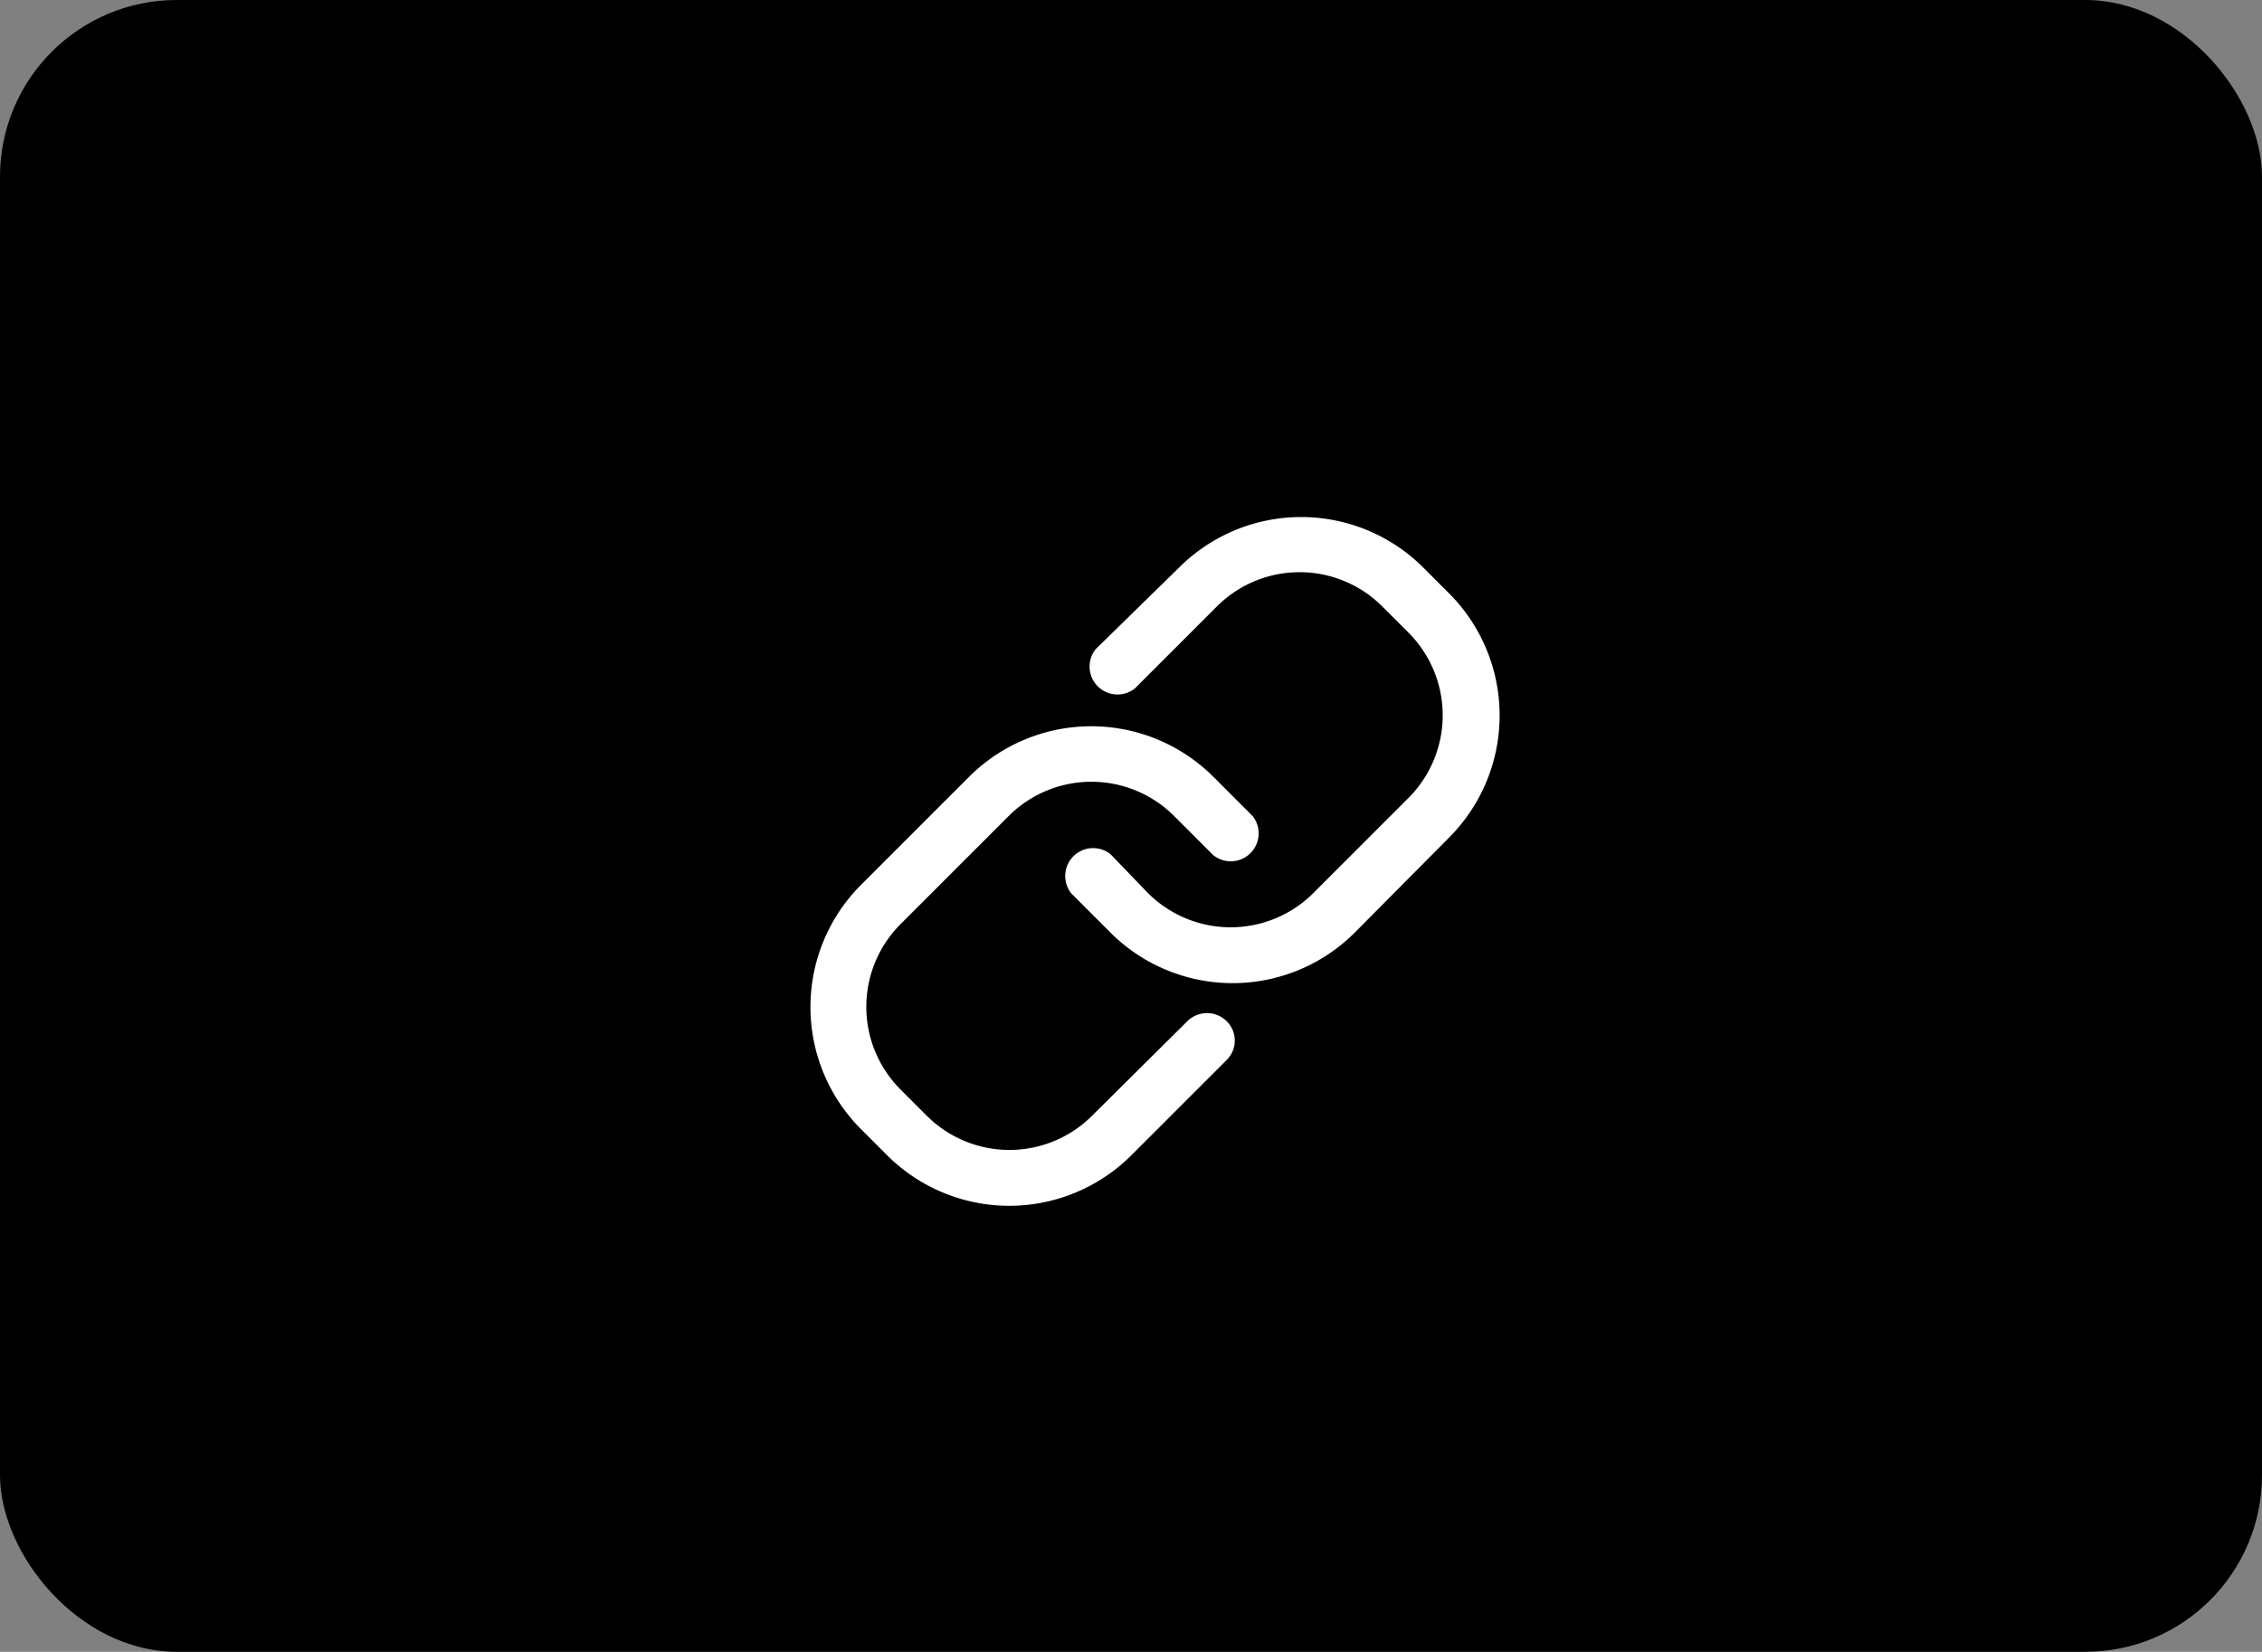 <svg xmlns="http://www.w3.org/2000/svg" viewBox="0 0 64 46.74"><rect x="0" y="0" width="64" height="46.74" fill="#808080" stroke="none"/><rect width="64" height="46.74" rx="5"/><g fill="#fff" transform="translate(0-9.43)"><path d="M33.59 38.33L30.9 41a3.31 3.31 0 0 1-4.68 0l-.74-.74a3.31 3.31 0 0 1 0-4.68l3.06-3.06a3.31 3.31 0 0 1 4.68 0l1.11 1.11a.79.79 0 0 0 1.11-1.11l-1.11-1.11a4.89 4.89 0 0 0-6.91 0l-3.06 3.06a4.89 4.89 0 0 0 0 6.91l.74.74a4.89 4.89 0 0 0 6.91 0l2.69-2.69a.77.77 0 0 0 0-1.11.79.79 0 0 0-1.11.01z"/><path d="M33.37 25.48L31 27.8a.79.79 0 0 0 1.11 1.11l2.32-2.32a3.31 3.31 0 0 1 4.68 0l.74.74a3.31 3.31 0 0 1 0 4.68l-2.69 2.69a3.31 3.31 0 0 1-4.68 0l-1.06-1.1a.79.79 0 0 0-1.11 1.11l1.11 1.11a4.89 4.89 0 0 0 6.91 0L41 33.13a4.89 4.89 0 0 0 0-6.91l-.74-.74a4.89 4.89 0 0 0-6.89 0z"/></g></svg>